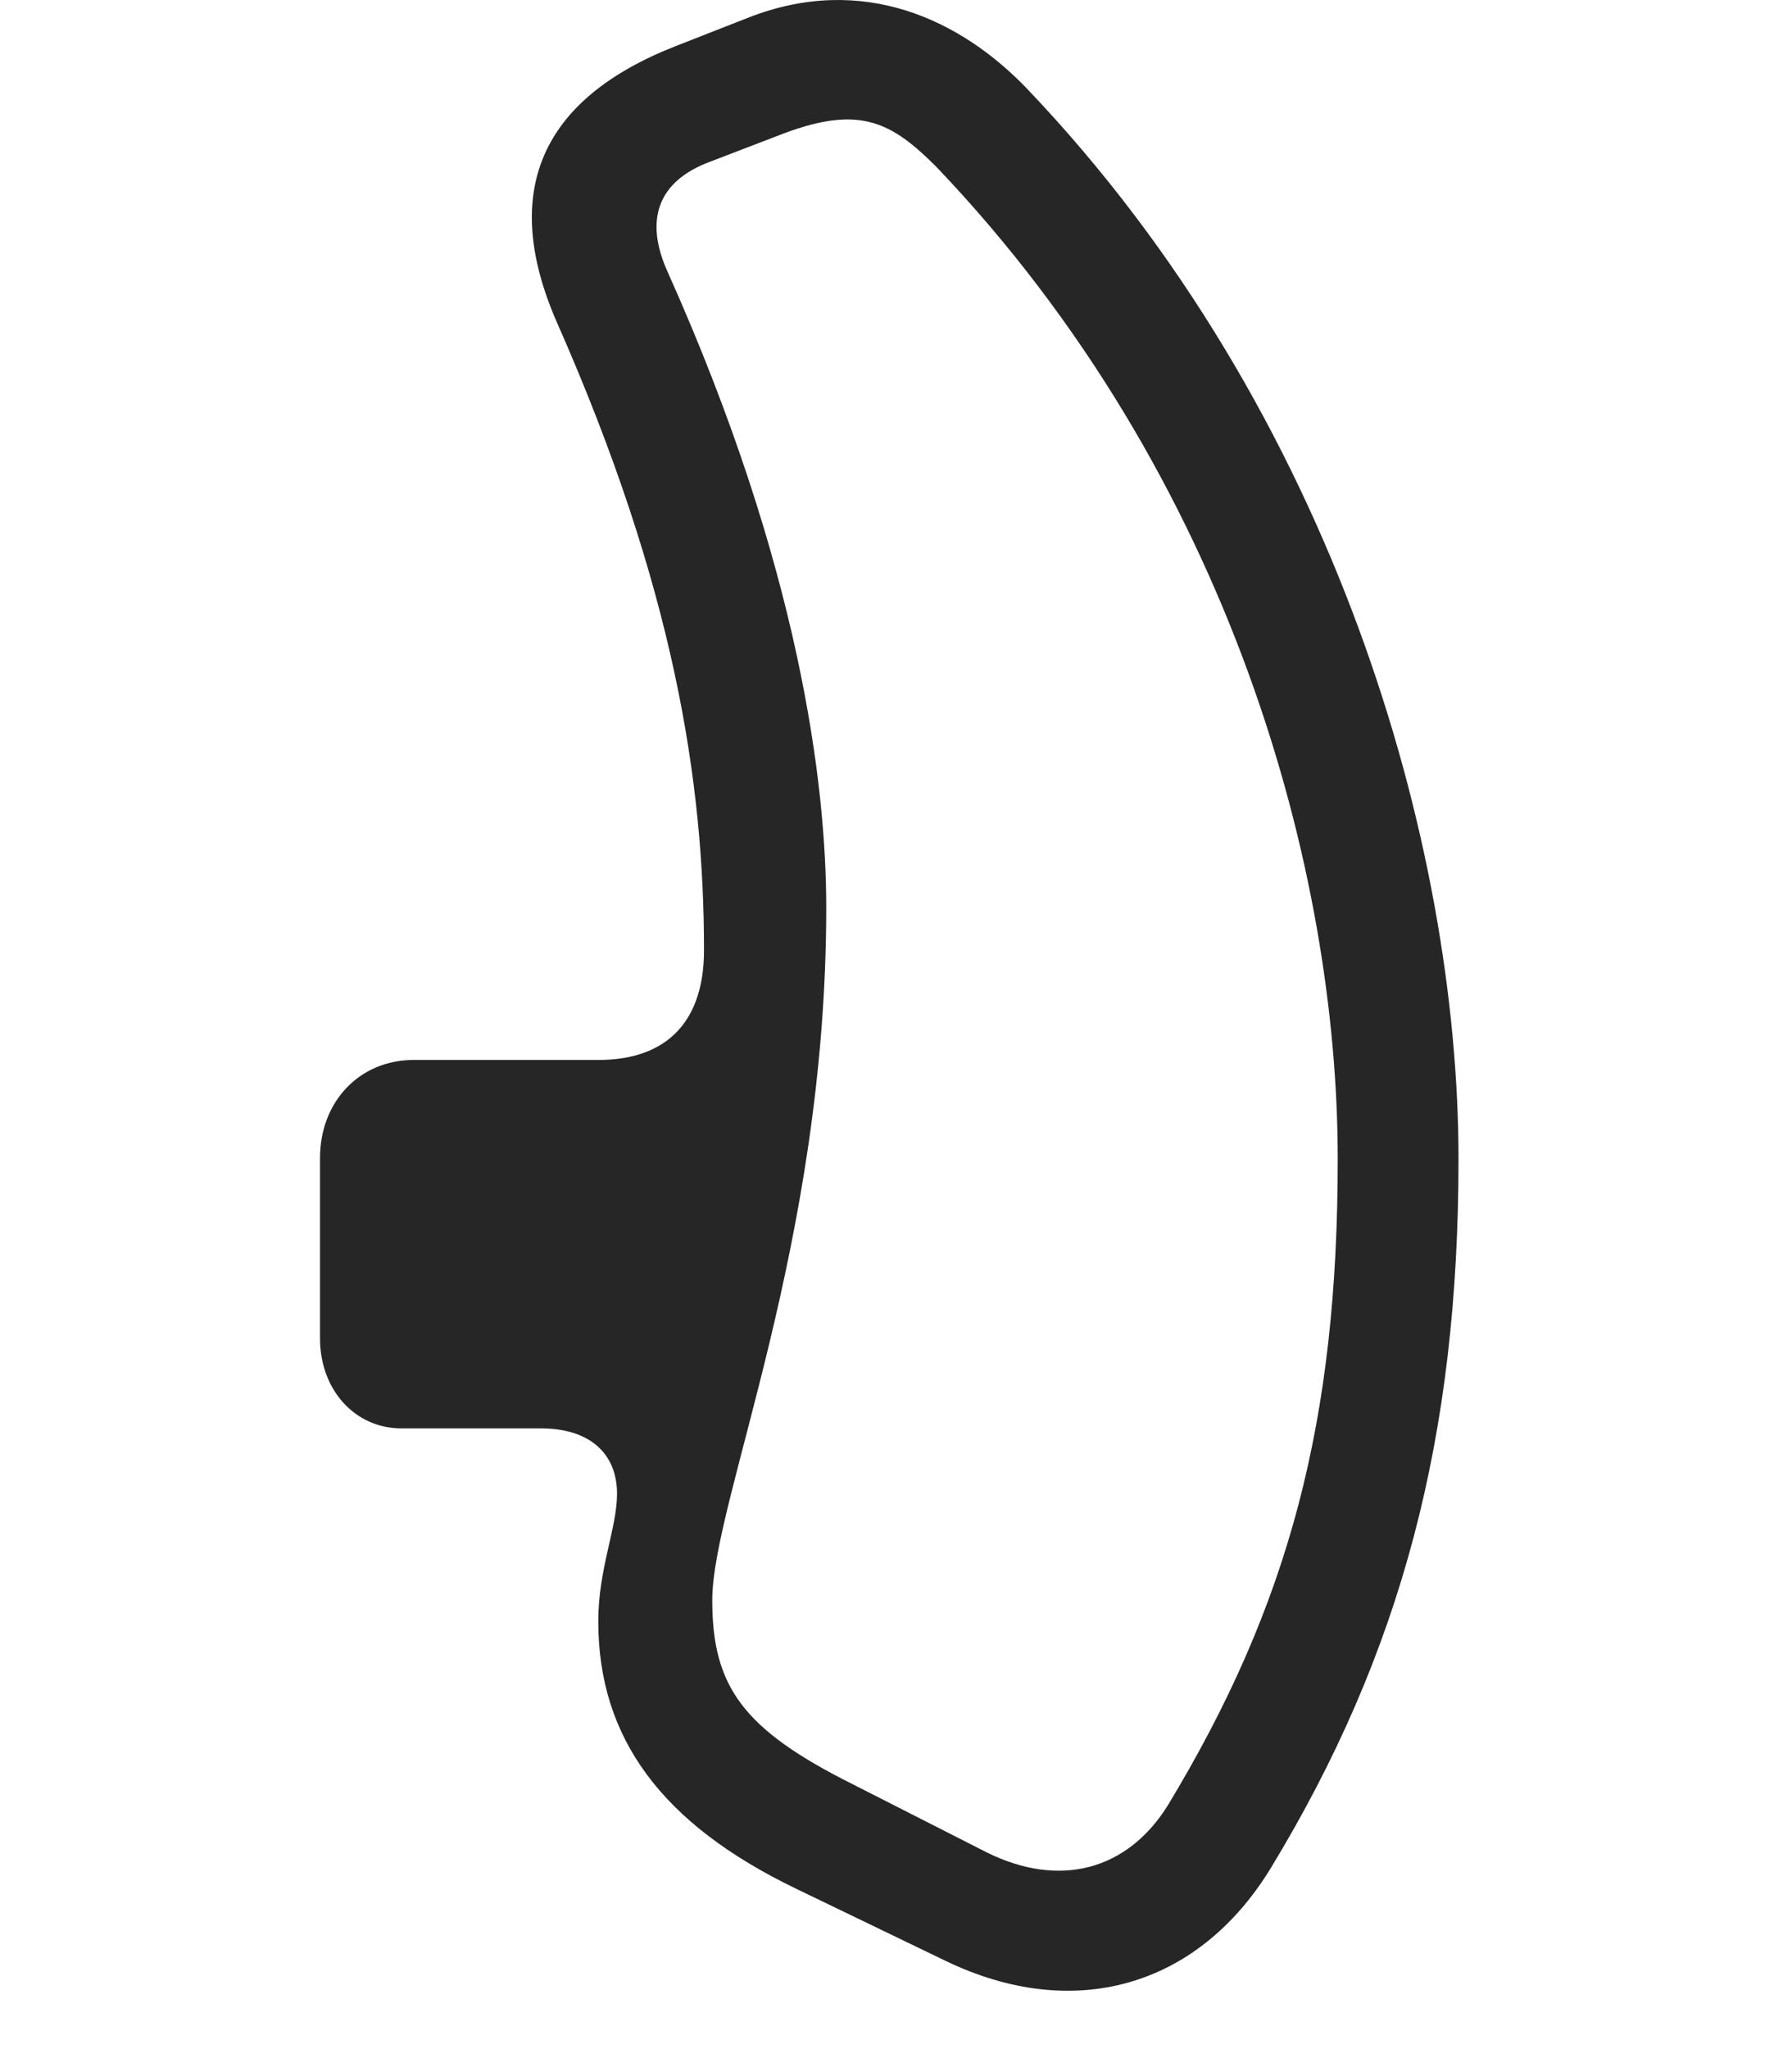 <svg width="28" height="32" viewBox="0 0 28 32" fill="none" xmlns="http://www.w3.org/2000/svg">
<path d="M22.789 18.1C22.789 13.213 20.867 6.44 16.051 1.389C15.02 0.311 13.484 -0.427 11.691 0.276L10.555 0.721C8.434 1.553 7.824 3.006 8.691 5.01C10.543 9.194 11 12.229 11 14.842C11 15.909 10.461 16.553 9.348 16.553H6.465C5.621 16.553 5 17.198 5 18.088V20.901C5 21.698 5.539 22.307 6.277 22.307H8.457C9.207 22.307 9.641 22.694 9.641 23.327C9.641 23.866 9.348 24.499 9.348 25.319C9.348 27.147 10.344 28.483 12.43 29.491L14.762 30.616C16.766 31.588 18.711 31.038 19.848 29.186C21.91 25.799 22.789 22.413 22.789 18.1ZM20.902 18.1C20.902 22.178 20.152 25.049 18.242 28.202C17.609 29.21 16.555 29.491 15.418 28.928L13.32 27.862C11.609 27.006 11.129 26.338 11.129 24.991C11.129 23.444 12.91 19.46 12.91 14.174C12.91 12.253 12.5 8.866 10.438 4.26C10.062 3.44 10.273 2.831 11.094 2.526L12.254 2.081C13.449 1.635 13.941 1.917 14.633 2.608C19.25 7.448 20.902 13.624 20.902 18.1Z" fill="black" fill-opacity="0.85"/>
</svg>
